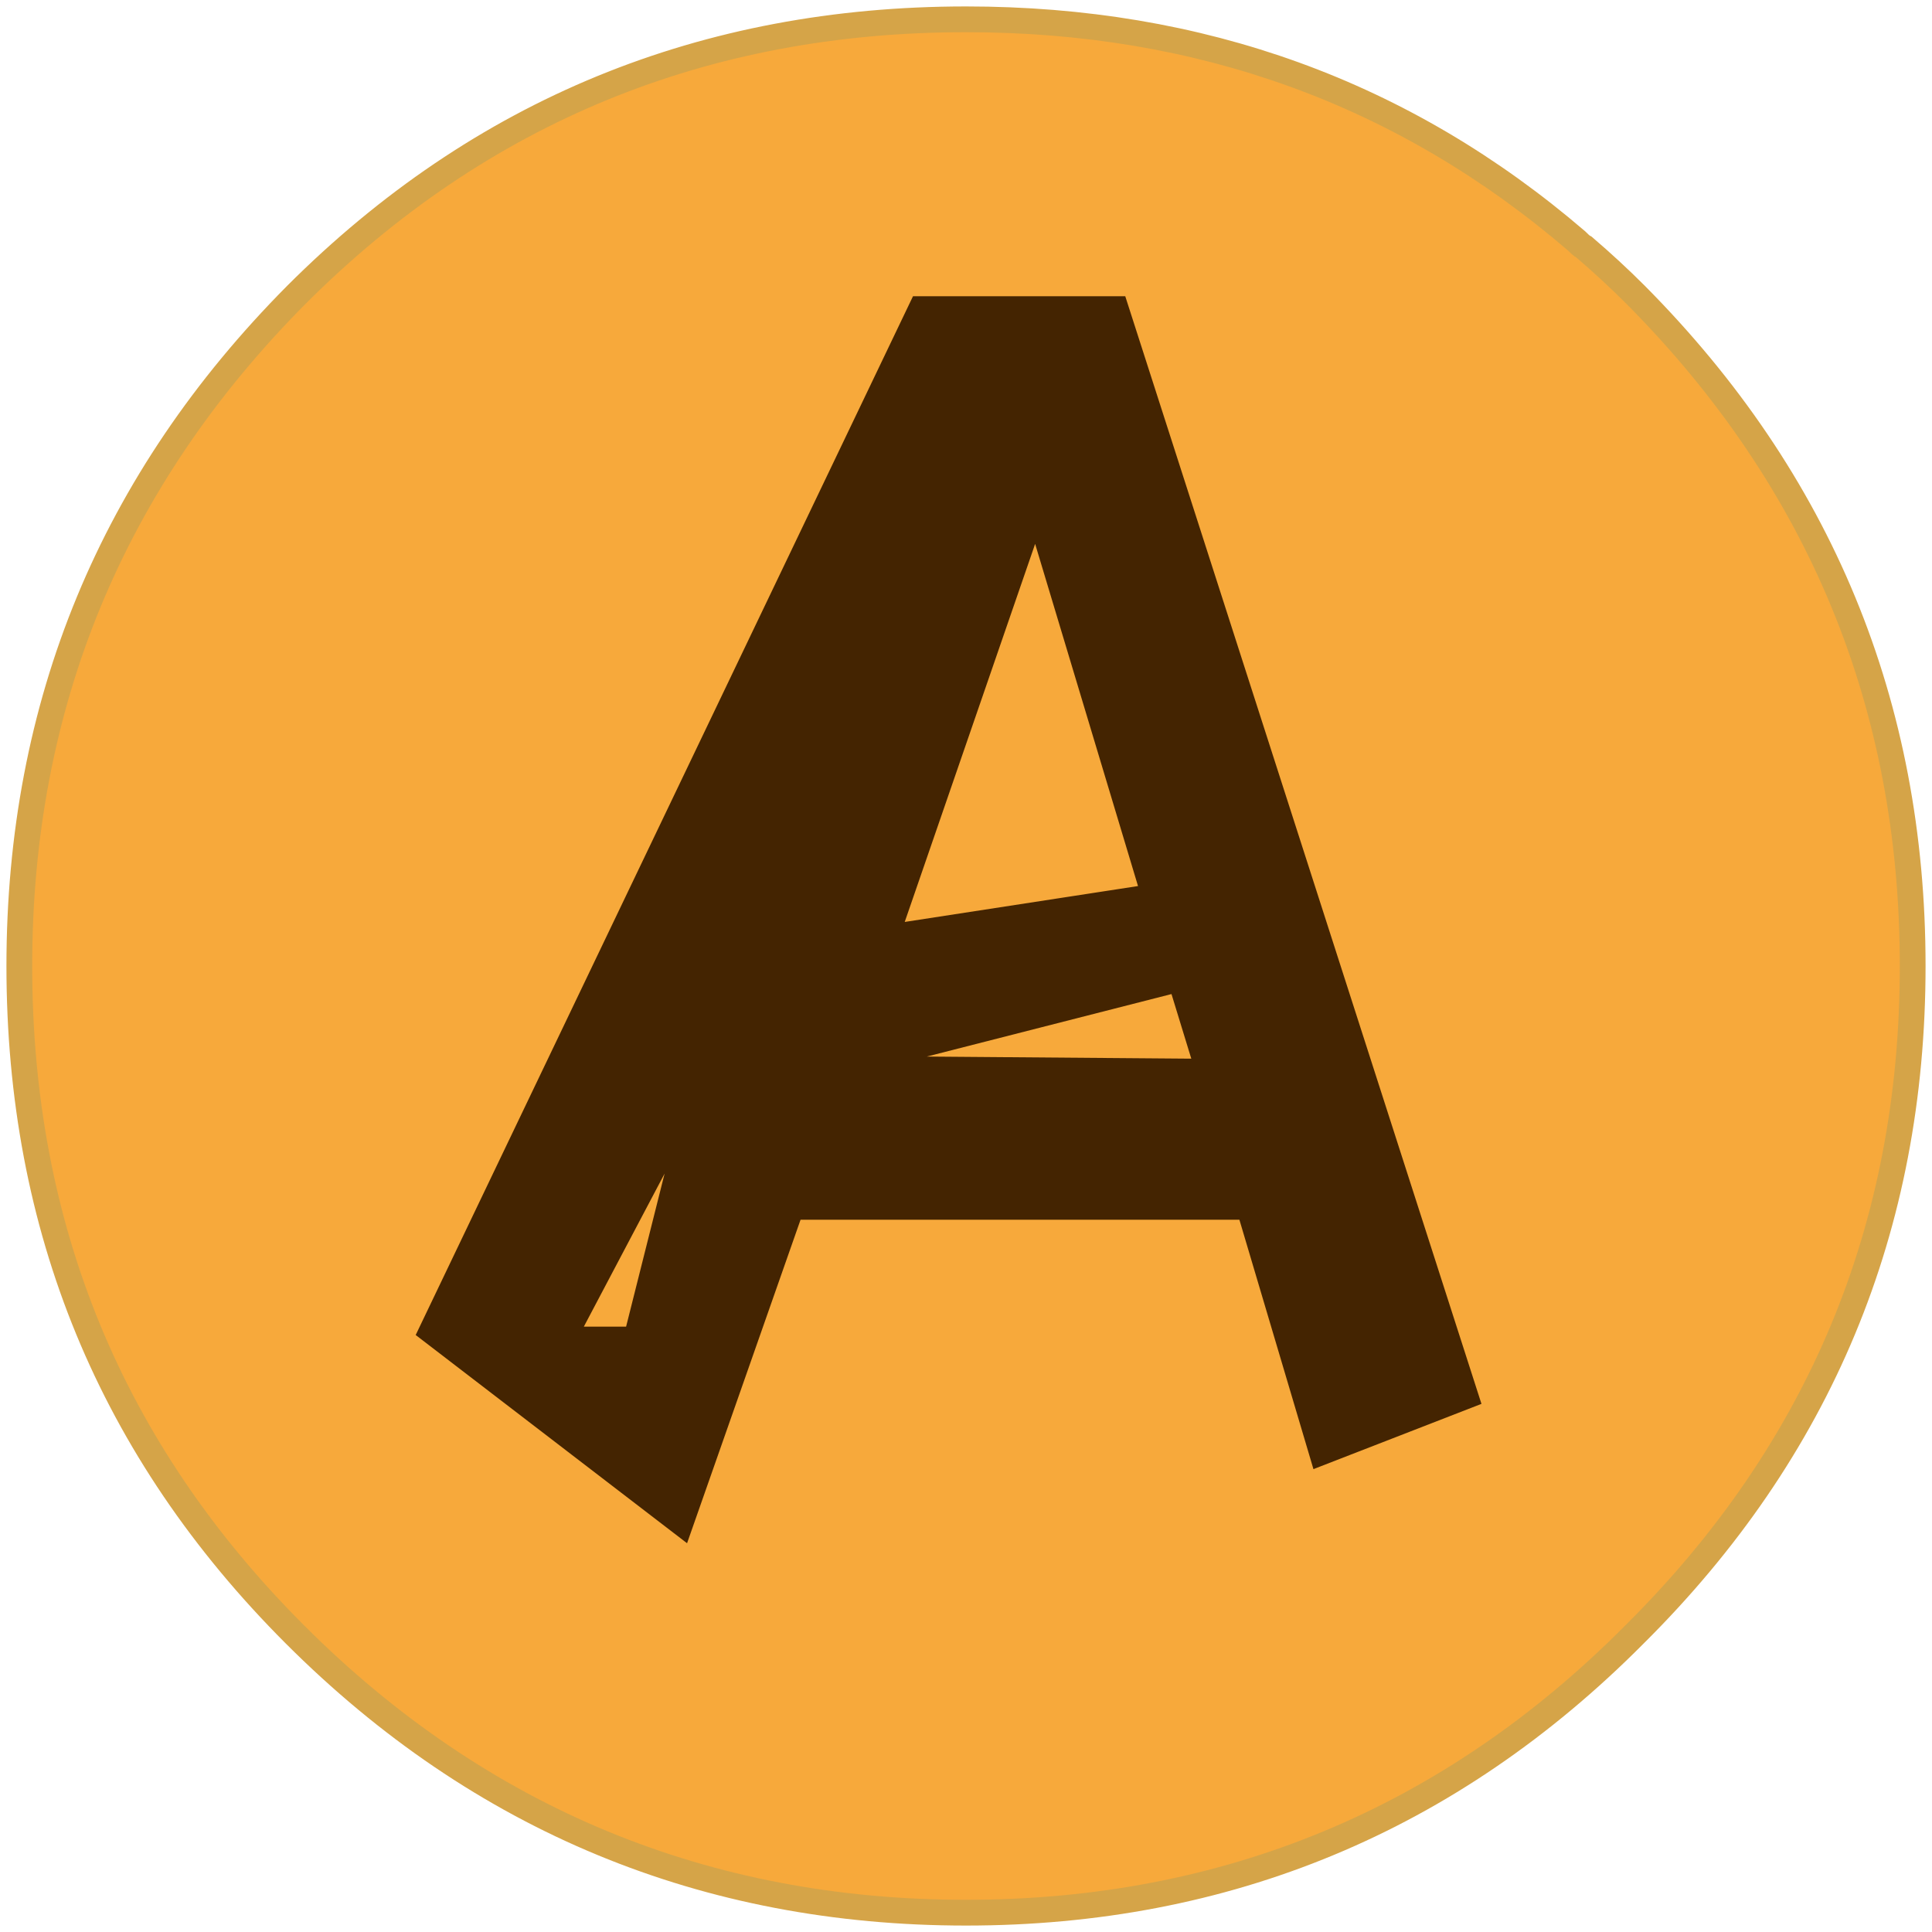 <?xml version="1.0" encoding="utf-8"?>
<!-- Generator: Adobe Illustrator 27.1.1, SVG Export Plug-In . SVG Version: 6.00 Build 0)  -->
<svg version="1.1" id="Layer_1" xmlns="http://www.w3.org/2000/svg" xmlns:xlink="http://www.w3.org/1999/xlink" x="0px" y="0px"
	 viewBox="0 0 150 150" style="enable-background:new 0 0 150 150;" xml:space="preserve">
<style type="text/css">
	.st0{fill:#F7A93B;}
	.st1{fill:#442401;}
	.st2{fill:none;stroke:#D5A448;stroke-width:2;stroke-linecap:square;stroke-miterlimit:3;}
	.st3{fill:none;stroke:#442401;stroke-linecap:round;stroke-miterlimit:3;}
</style>
<g transform="matrix( 1, 0, 0, 1, 0,0) ">
	<g>
		<g id="Layer0_0_FILL">
			<path class="st0" d="M122.9,19.2c-0.2-0.2-0.3-0.4-0.6-0.5C109,7.2,93.2,1.5,75,1.5c-20.3,0-37.7,7.2-52.1,21.5
				C8.6,37.3,1.5,54.7,1.5,75s7.2,37.6,21.5,51.9c14.4,14.4,31.7,21.6,52.1,21.6s37.6-7.2,51.9-21.6c14.4-14.3,21.6-31.7,21.6-51.9
				s-7.2-37.7-21.6-52.1C125.7,21.6,124.3,20.4,122.9,19.2 M53.1,119l-20.2-15.5l38.3-80H87l27.3,85.3l-12.1,4.7l-5.7-19.2H61.8
				L53.1,119 M80.4,40.7L69.5,72.2l19.5-3L80.4,40.7 M93.2,82.8l-1.9-6.2l-23.1,5.9L93.2,82.8 M44.5,103.5H49l4.1-16.3L44.5,103.5z"
				/>
			<path class="st1" d="M93.2,82.8l3.4,11.5l5.7,19.2l12.1-4.7L87,23.5H71.2l-38.3,80L53.1,119l8.7-24.8l7.7-22l10.9-31.6L89,69.2
				l2.2,7.3L93.2,82.8 M49,103.5h-4.5l8.6-16.3L49,103.5 M96.6,94.2l-3.4-11.5l-25.1-0.2l23.1-5.9L89,69.2l-19.5,3l-7.7,22H96.6z"/>
		</g>
	</g>
	<g>
		<path id="Layer0_0_1_STROKES" class="st2" d="M148.5,75c0,20.3-7.2,37.6-21.6,51.9c-14.3,14.4-31.7,21.6-51.9,21.6
			s-37.7-7.2-52.1-21.6C8.6,112.6,1.5,95.3,1.5,75s7.2-37.7,21.5-52.1C37.3,8.6,54.7,1.5,75,1.5c18.2,0,34,5.7,47.4,17.2
			c0.2,0.2,0.4,0.4,0.6,0.5c1.4,1.2,2.7,2.4,4,3.7C141.3,37.3,148.5,54.7,148.5,75z"/>
	</g>
	<g>
		<path id="Layer0_0_2_STROKES" class="st3" d="M96.6,94.2l-3.4-11.5l-25.1-0.2l23.1-5.9L89,69.2l-19.5,3l-7.7,22H96.6l5.7,19.2
			l12.1-4.7L87,23.5H71.2l-38.3,80L53.1,119l8.7-24.8 M93.2,82.8l-1.9-6.2 M89,69.2l-8.6-28.6L69.5,72.2 M44.5,103.5H49l4.1-16.3
			L44.5,103.5z"/>
	</g>
</g>
</svg>

